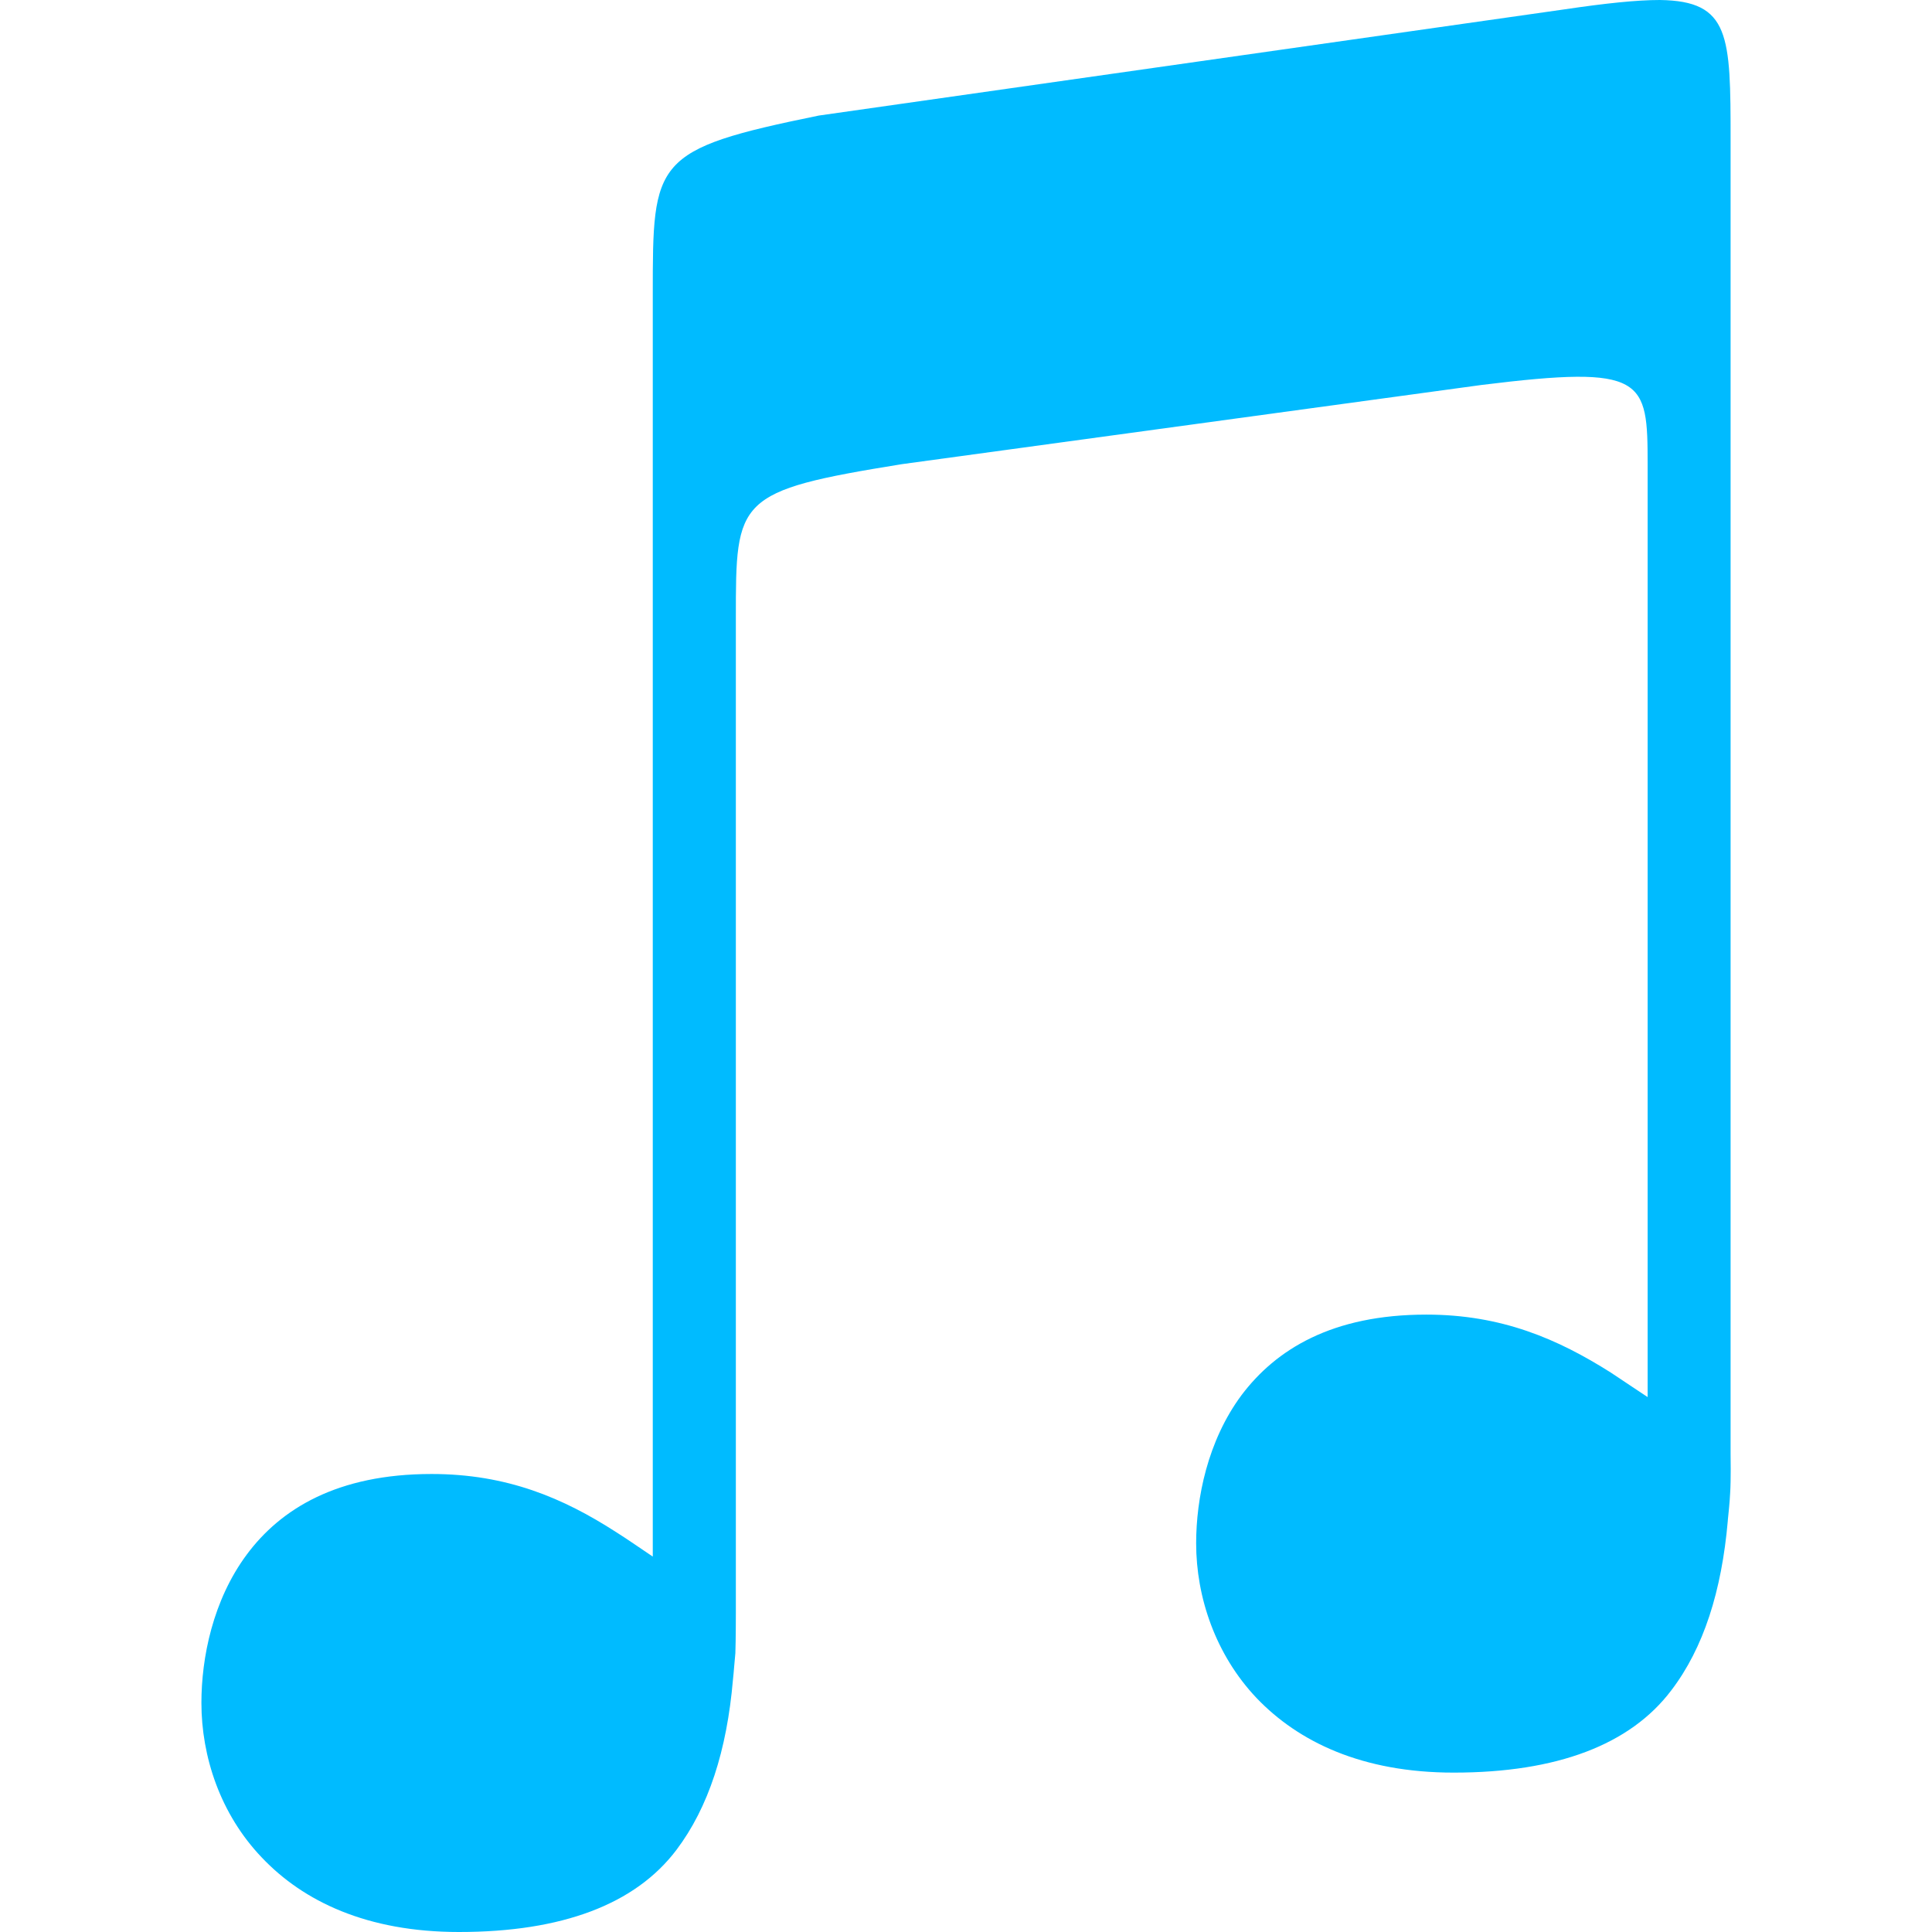 
<svg xmlns="http://www.w3.org/2000/svg" xmlns:xlink="http://www.w3.org/1999/xlink" width="16px" height="16px" viewBox="0 0 16 16" version="1.1">
<g id="surface1">
<path style=" stroke:none;fill-rule:nonzero;fill:#00bbff;fill-opacity:1;" d="M 13.746 0 C 13.555 0 13.297 0.027 12.953 0.078 L 6.781 0.957 C 5.406 1.238 5.406 1.324 5.406 2.438 L 5.406 12.891 C 5.305 12.824 5.207 12.754 5.102 12.688 C 4.664 12.406 4.199 12.207 3.574 12.207 C 2.793 12.207 2.324 12.496 2.043 12.875 C 1.762 13.254 1.668 13.73 1.668 14.102 C 1.668 14.547 1.824 15.023 2.168 15.383 C 2.512 15.746 3.039 16 3.801 16 C 4.656 16 5.262 15.77 5.602 15.32 C 5.867 14.969 6.02 14.496 6.07 13.91 C 6.078 13.84 6.082 13.766 6.09 13.691 C 6.094 13.578 6.094 13.359 6.094 13.359 L 6.094 5.117 C 6.094 4.129 6.094 4.066 7.469 3.844 L 12.27 3.188 C 13.625 3.02 13.645 3.137 13.645 3.848 L 13.645 11.57 C 13.547 11.504 13.445 11.438 13.34 11.367 C 12.902 11.09 12.438 10.887 11.812 10.887 C 11.031 10.887 10.566 11.176 10.281 11.555 C 10 11.934 9.906 12.41 9.906 12.781 C 9.906 13.227 10.066 13.703 10.406 14.062 C 10.754 14.426 11.281 14.68 12.039 14.68 C 12.895 14.68 13.5 14.449 13.84 14 C 14.109 13.648 14.258 13.176 14.309 12.594 L 14.309 12.59 C 14.316 12.52 14.324 12.449 14.328 12.371 C 14.336 12.258 14.332 12.043 14.332 12.043 L 14.332 1.16 C 14.332 0.293 14.328 0.008 13.746 0 Z M 13.746 0 "/>
</g>
</svg>
